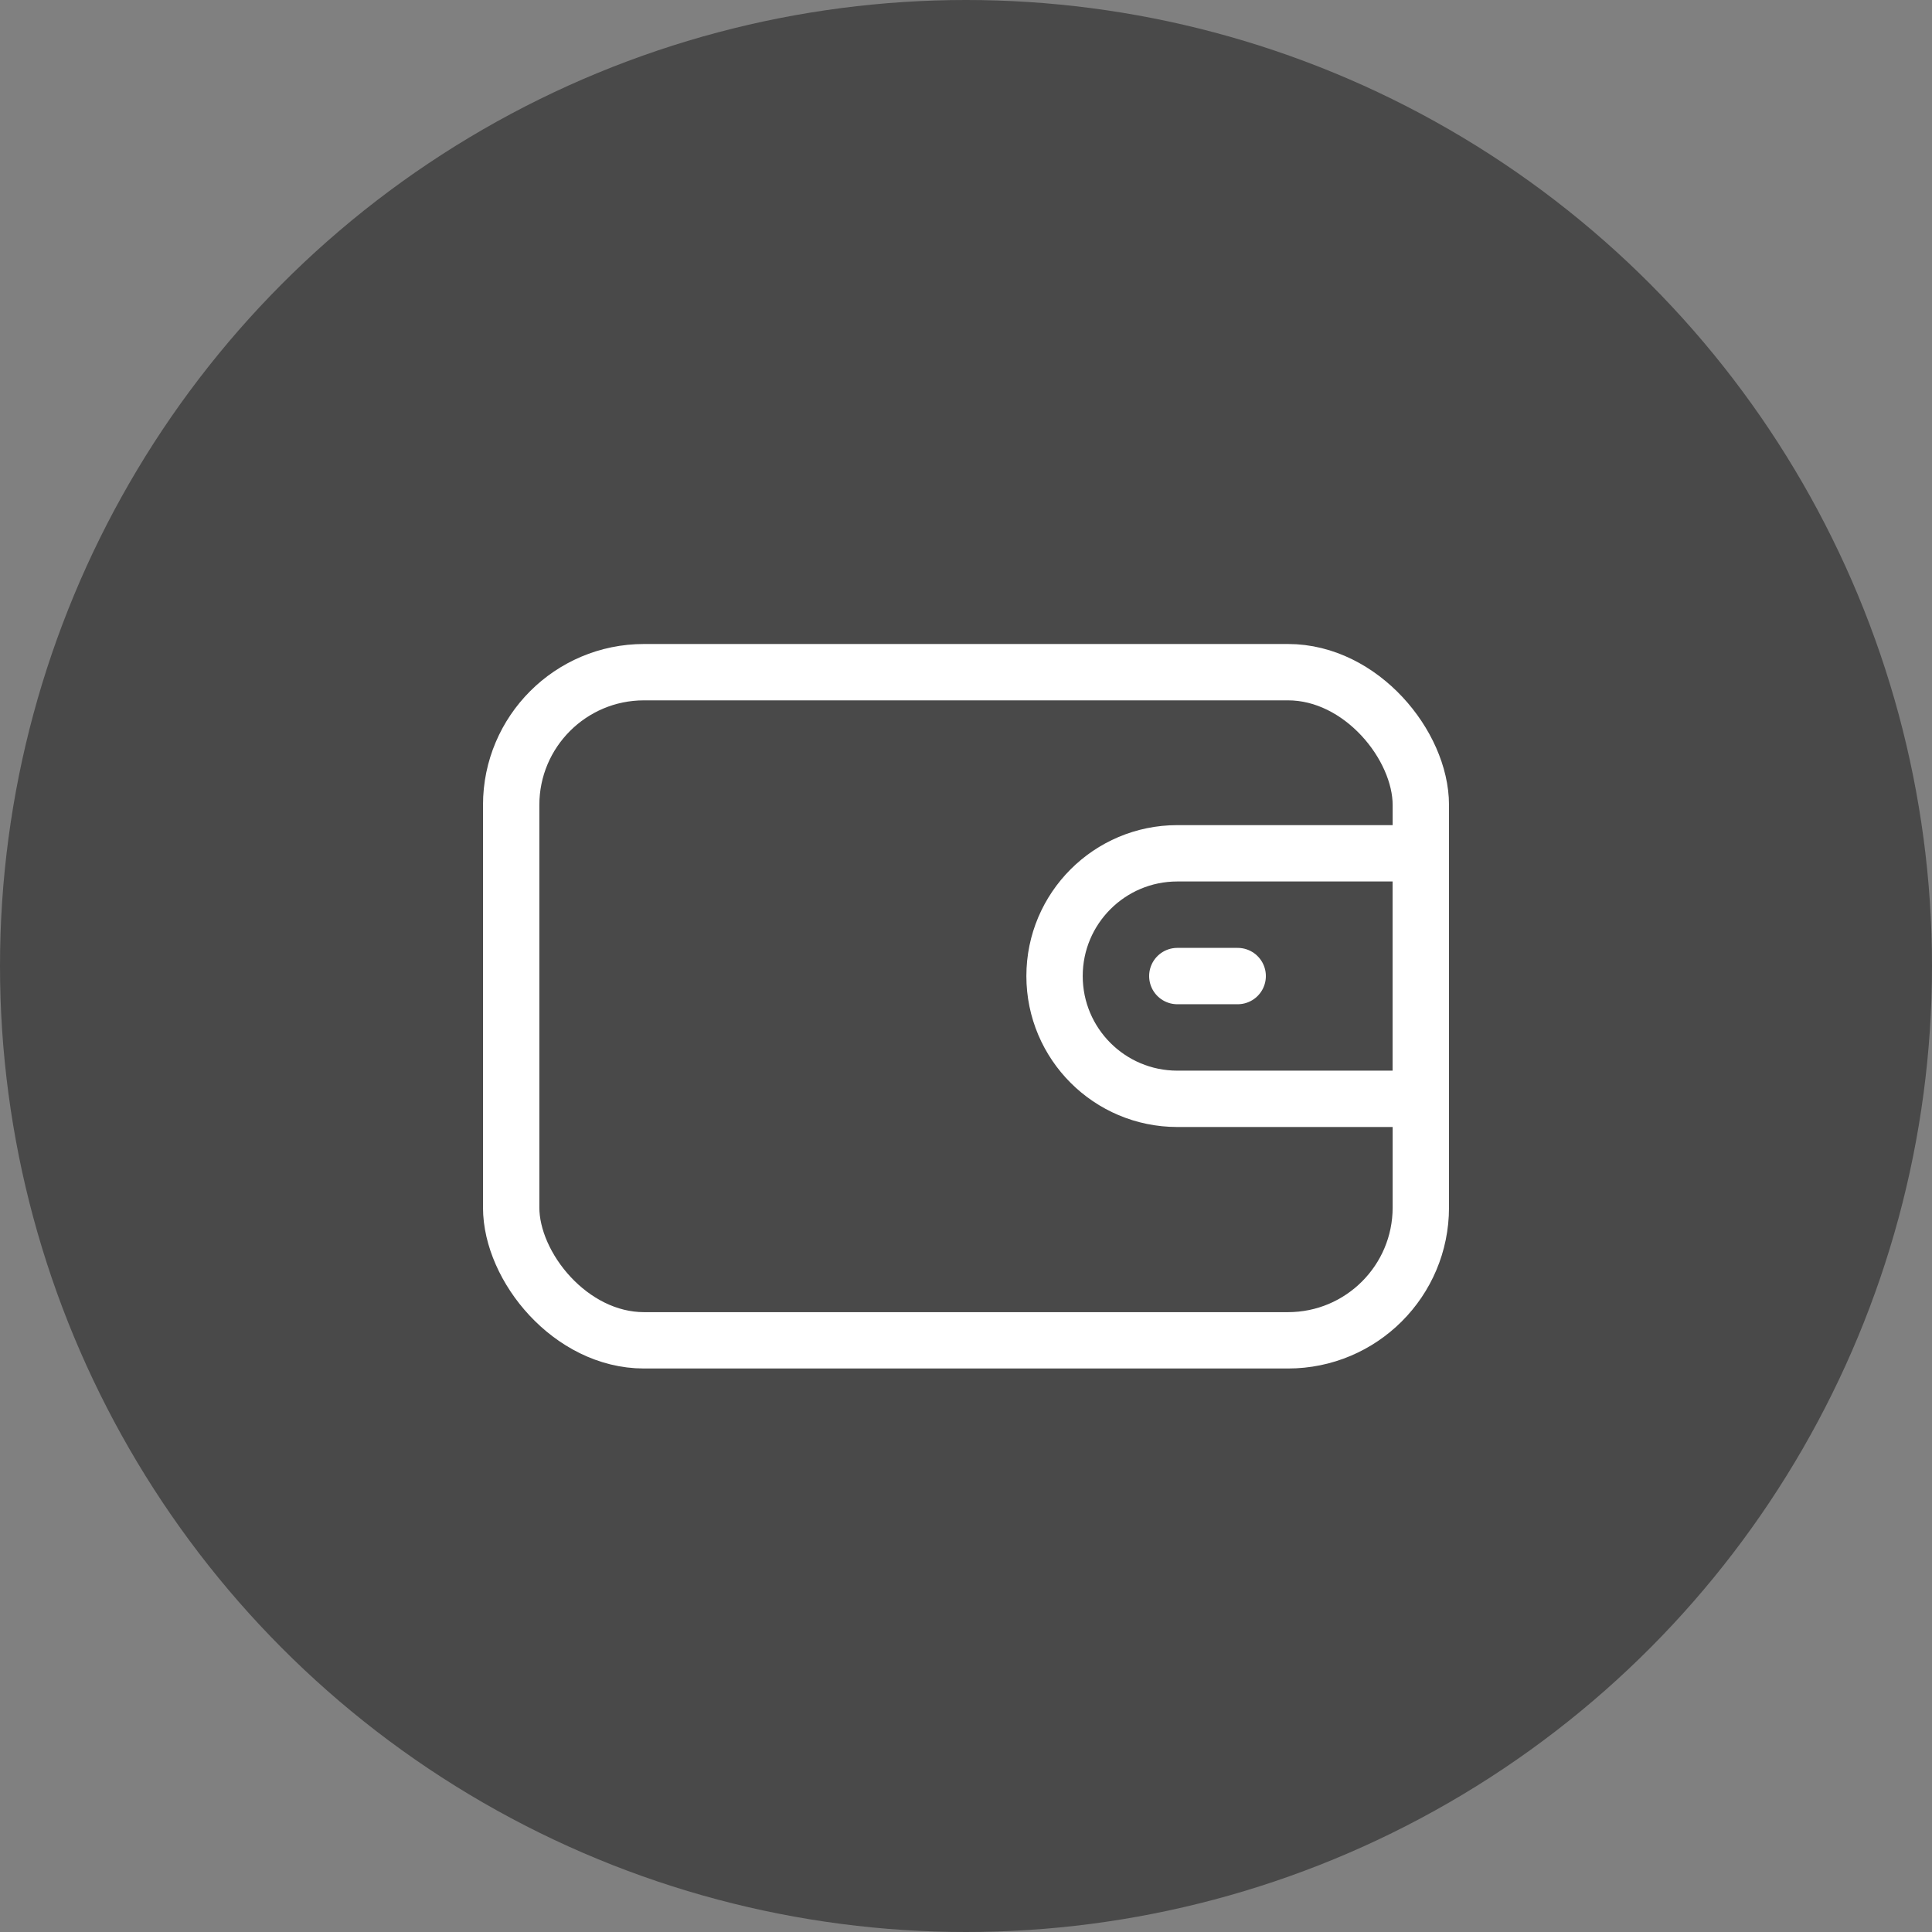 <svg xmlns="http://www.w3.org/2000/svg" width="24" height="24" viewBox="0 0 24 24" fill="none">
  <rect x="0" y="0" width="24" height="24" fill="#808080" stroke="none"/>
  <circle cx="12" cy="12" r="12" fill="#494949"/>
  <rect x="6.35" y="8.35" width="11.3" height="8.3" rx="1.65" stroke="white" stroke-width="0.7"/>
  <path d="M13.1 12.125C13.1 11.283 13.783 10.6 14.625 10.6H17.65V13.65H14.625C13.783 13.65 13.1 12.967 13.1 12.125Z" stroke="white" stroke-width="0.7"/>
  <path d="M14.625 12.125H15.375" stroke="white" stroke-width="0.7" stroke-linecap="round"/>
</svg>